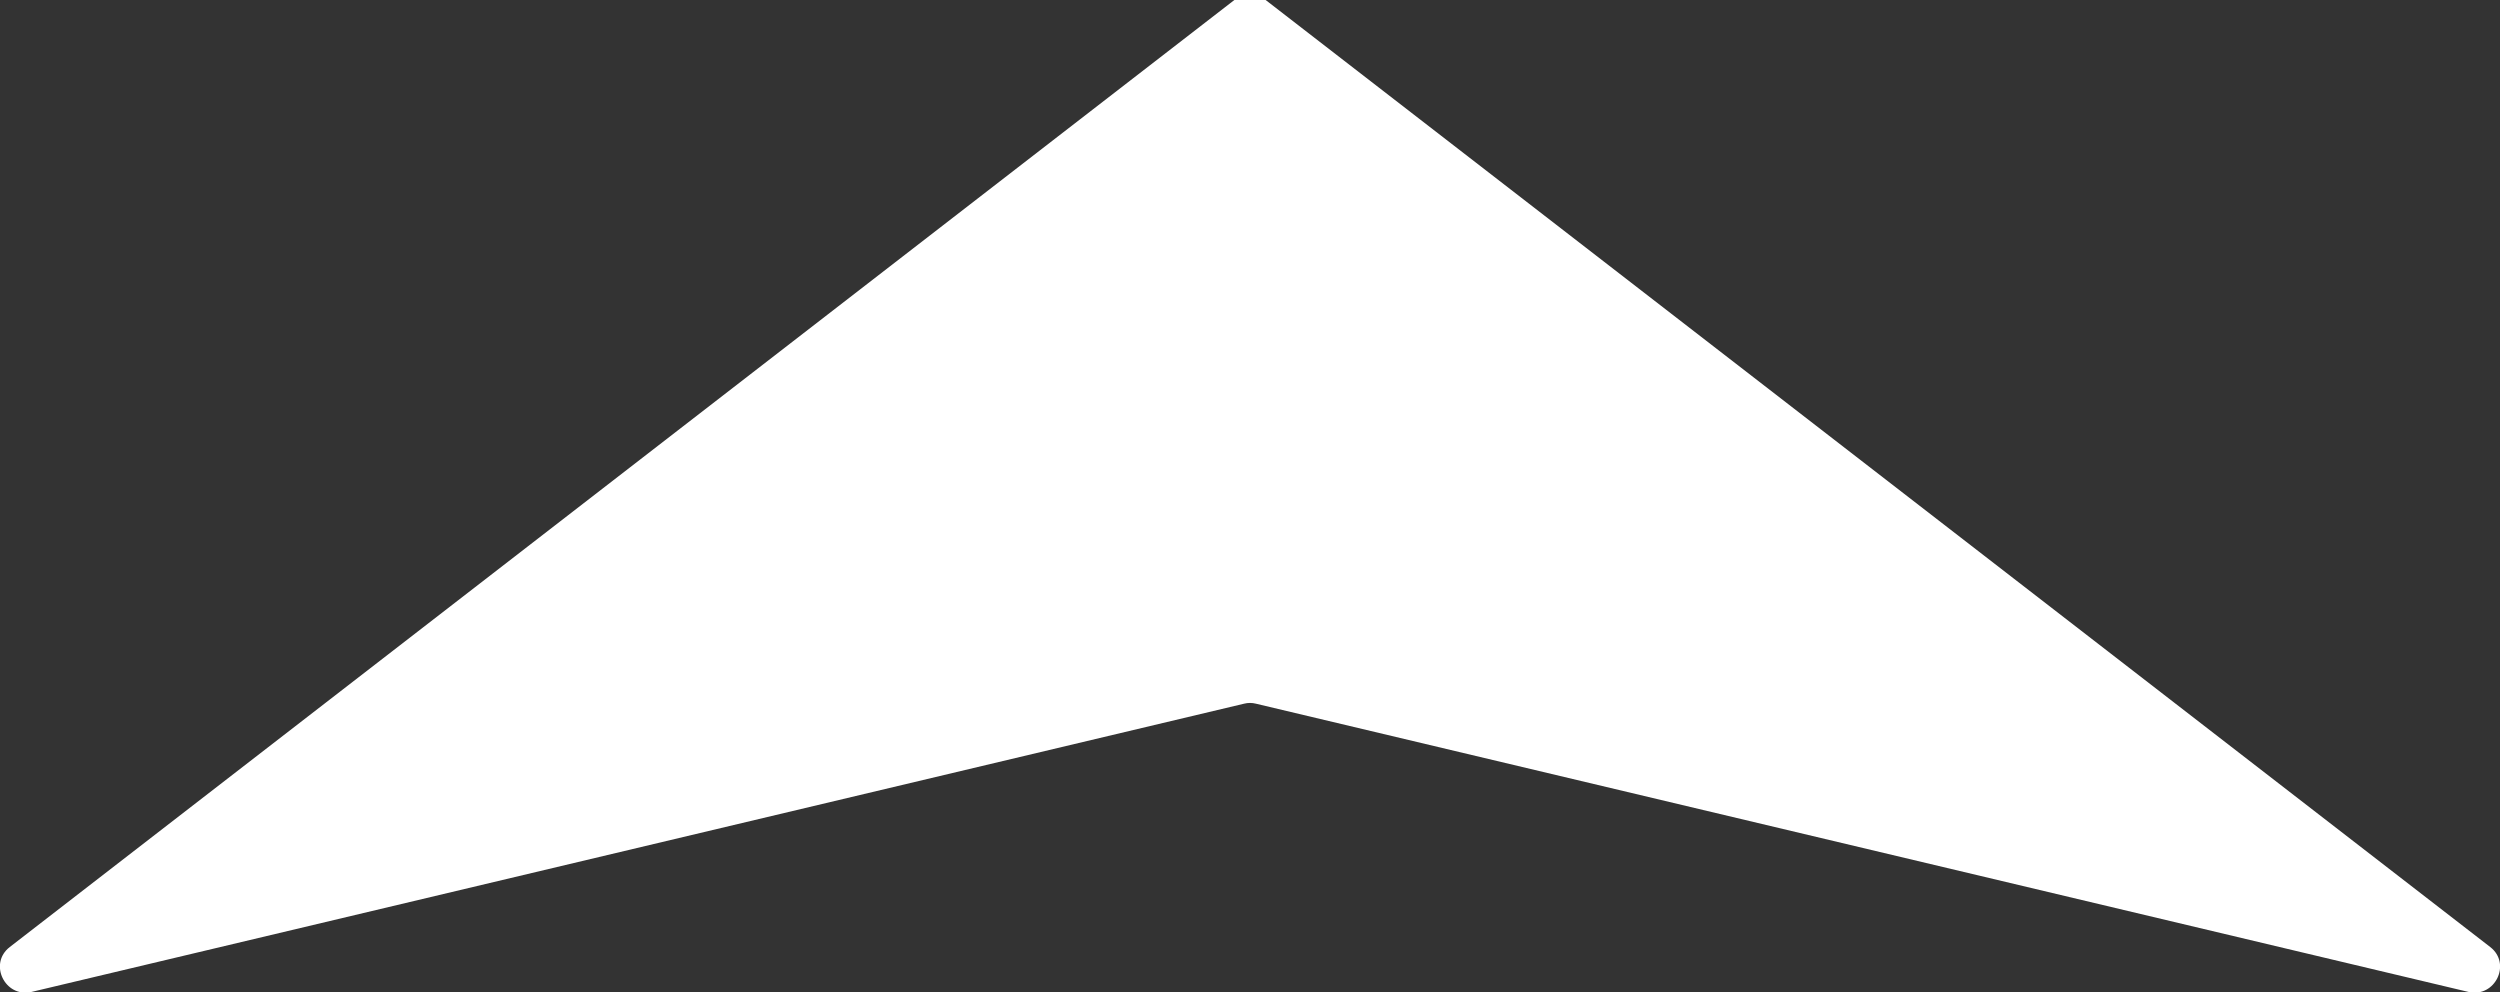 <?xml version="1.0" encoding="utf-8"?>
<!-- Generator: Adobe Illustrator 22.1.0, SVG Export Plug-In . SVG Version: 6.00 Build 0)  -->
<svg version="1.1" id="Layer_1" xmlns="http://www.w3.org/2000/svg" xmlns:xlink="http://www.w3.org/1999/xlink" x="0px" y="0px"
	 viewBox="0 0 255.8 101.5" style="enable-background:new 0 0 255.8 101.5;" xml:space="preserve">
<rect x="0" y="0" width="255.8" height="101.5" fill="#333333" stroke="none"/>
<style type="text/css">
	.st0{fill:#FFFFFF;}
</style>
<path class="st0" d="M252.6,101.5L128.5,72c-0.4-0.1-0.8-0.1-1.2,0L3.2,101.5c-2.7,0.6-4.4-2.9-2.2-4.6L126.3,0
	c0.9-0.7,2.2-0.7,3.2,0l125.3,96.9C257,98.6,255.3,102.1,252.6,101.5z"/>
</svg>
